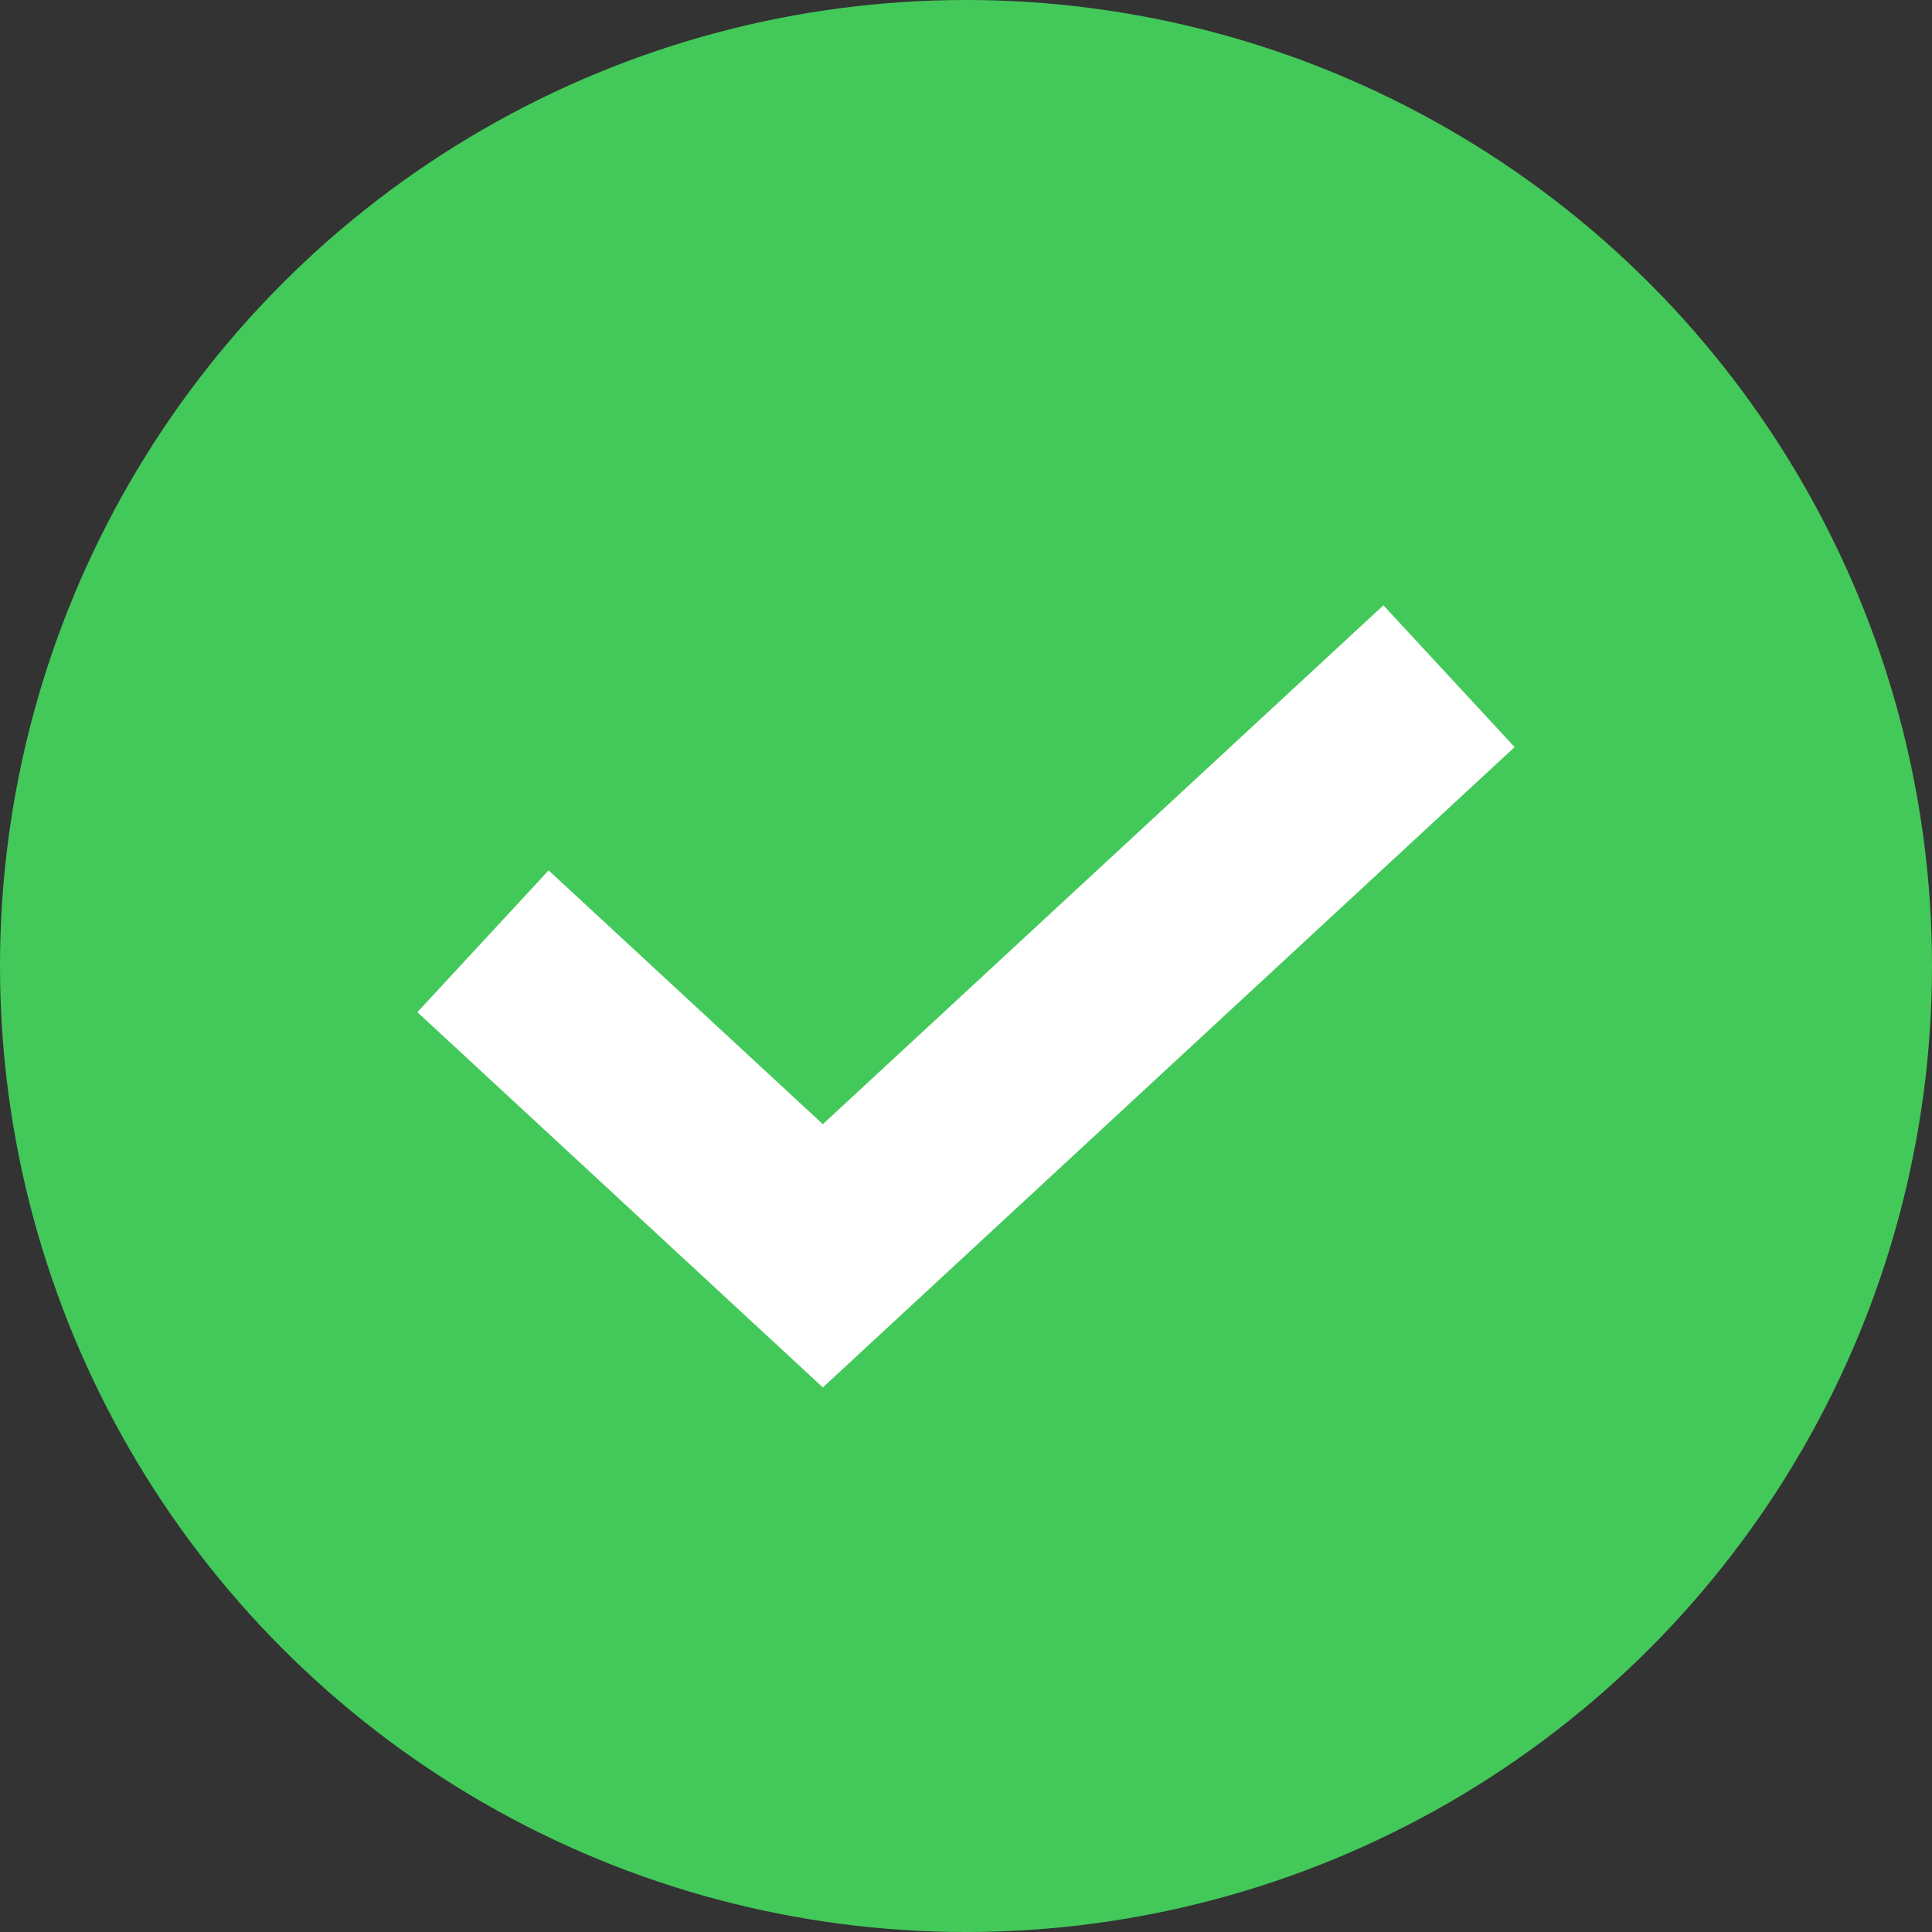 <?xml version="1.0" encoding="UTF-8" standalone="no"?>
<svg width="20px" height="20px" viewBox="0 0 20 20" version="1.1" xmlns="http://www.w3.org/2000/svg" xmlns:xlink="http://www.w3.org/1999/xlink">
    <rect x="0" y="0" width="20" height="20" fill="#333333" stroke="none"/>
    <!-- Generator: Sketch 39.1 (31720) - http://www.bohemiancoding.com/sketch -->
    <title>checkmark-circle-green</title>
    <desc>Created with Sketch.</desc>
    <defs></defs>
    <g id="Page-1" stroke="none" stroke-width="1" fill="none" fill-rule="evenodd">
        <g id="checkmark-circle-green">
            <g>
                <circle id="Oval-71" fill="#43C95A" cx="10" cy="10" r="10"></circle>
                <polyline id="Path-556" stroke="#FFFFFF" stroke-width="2" points="5 9.744 8.518 13 15 7"></polyline>
            </g>
        </g>
    </g>
</svg>